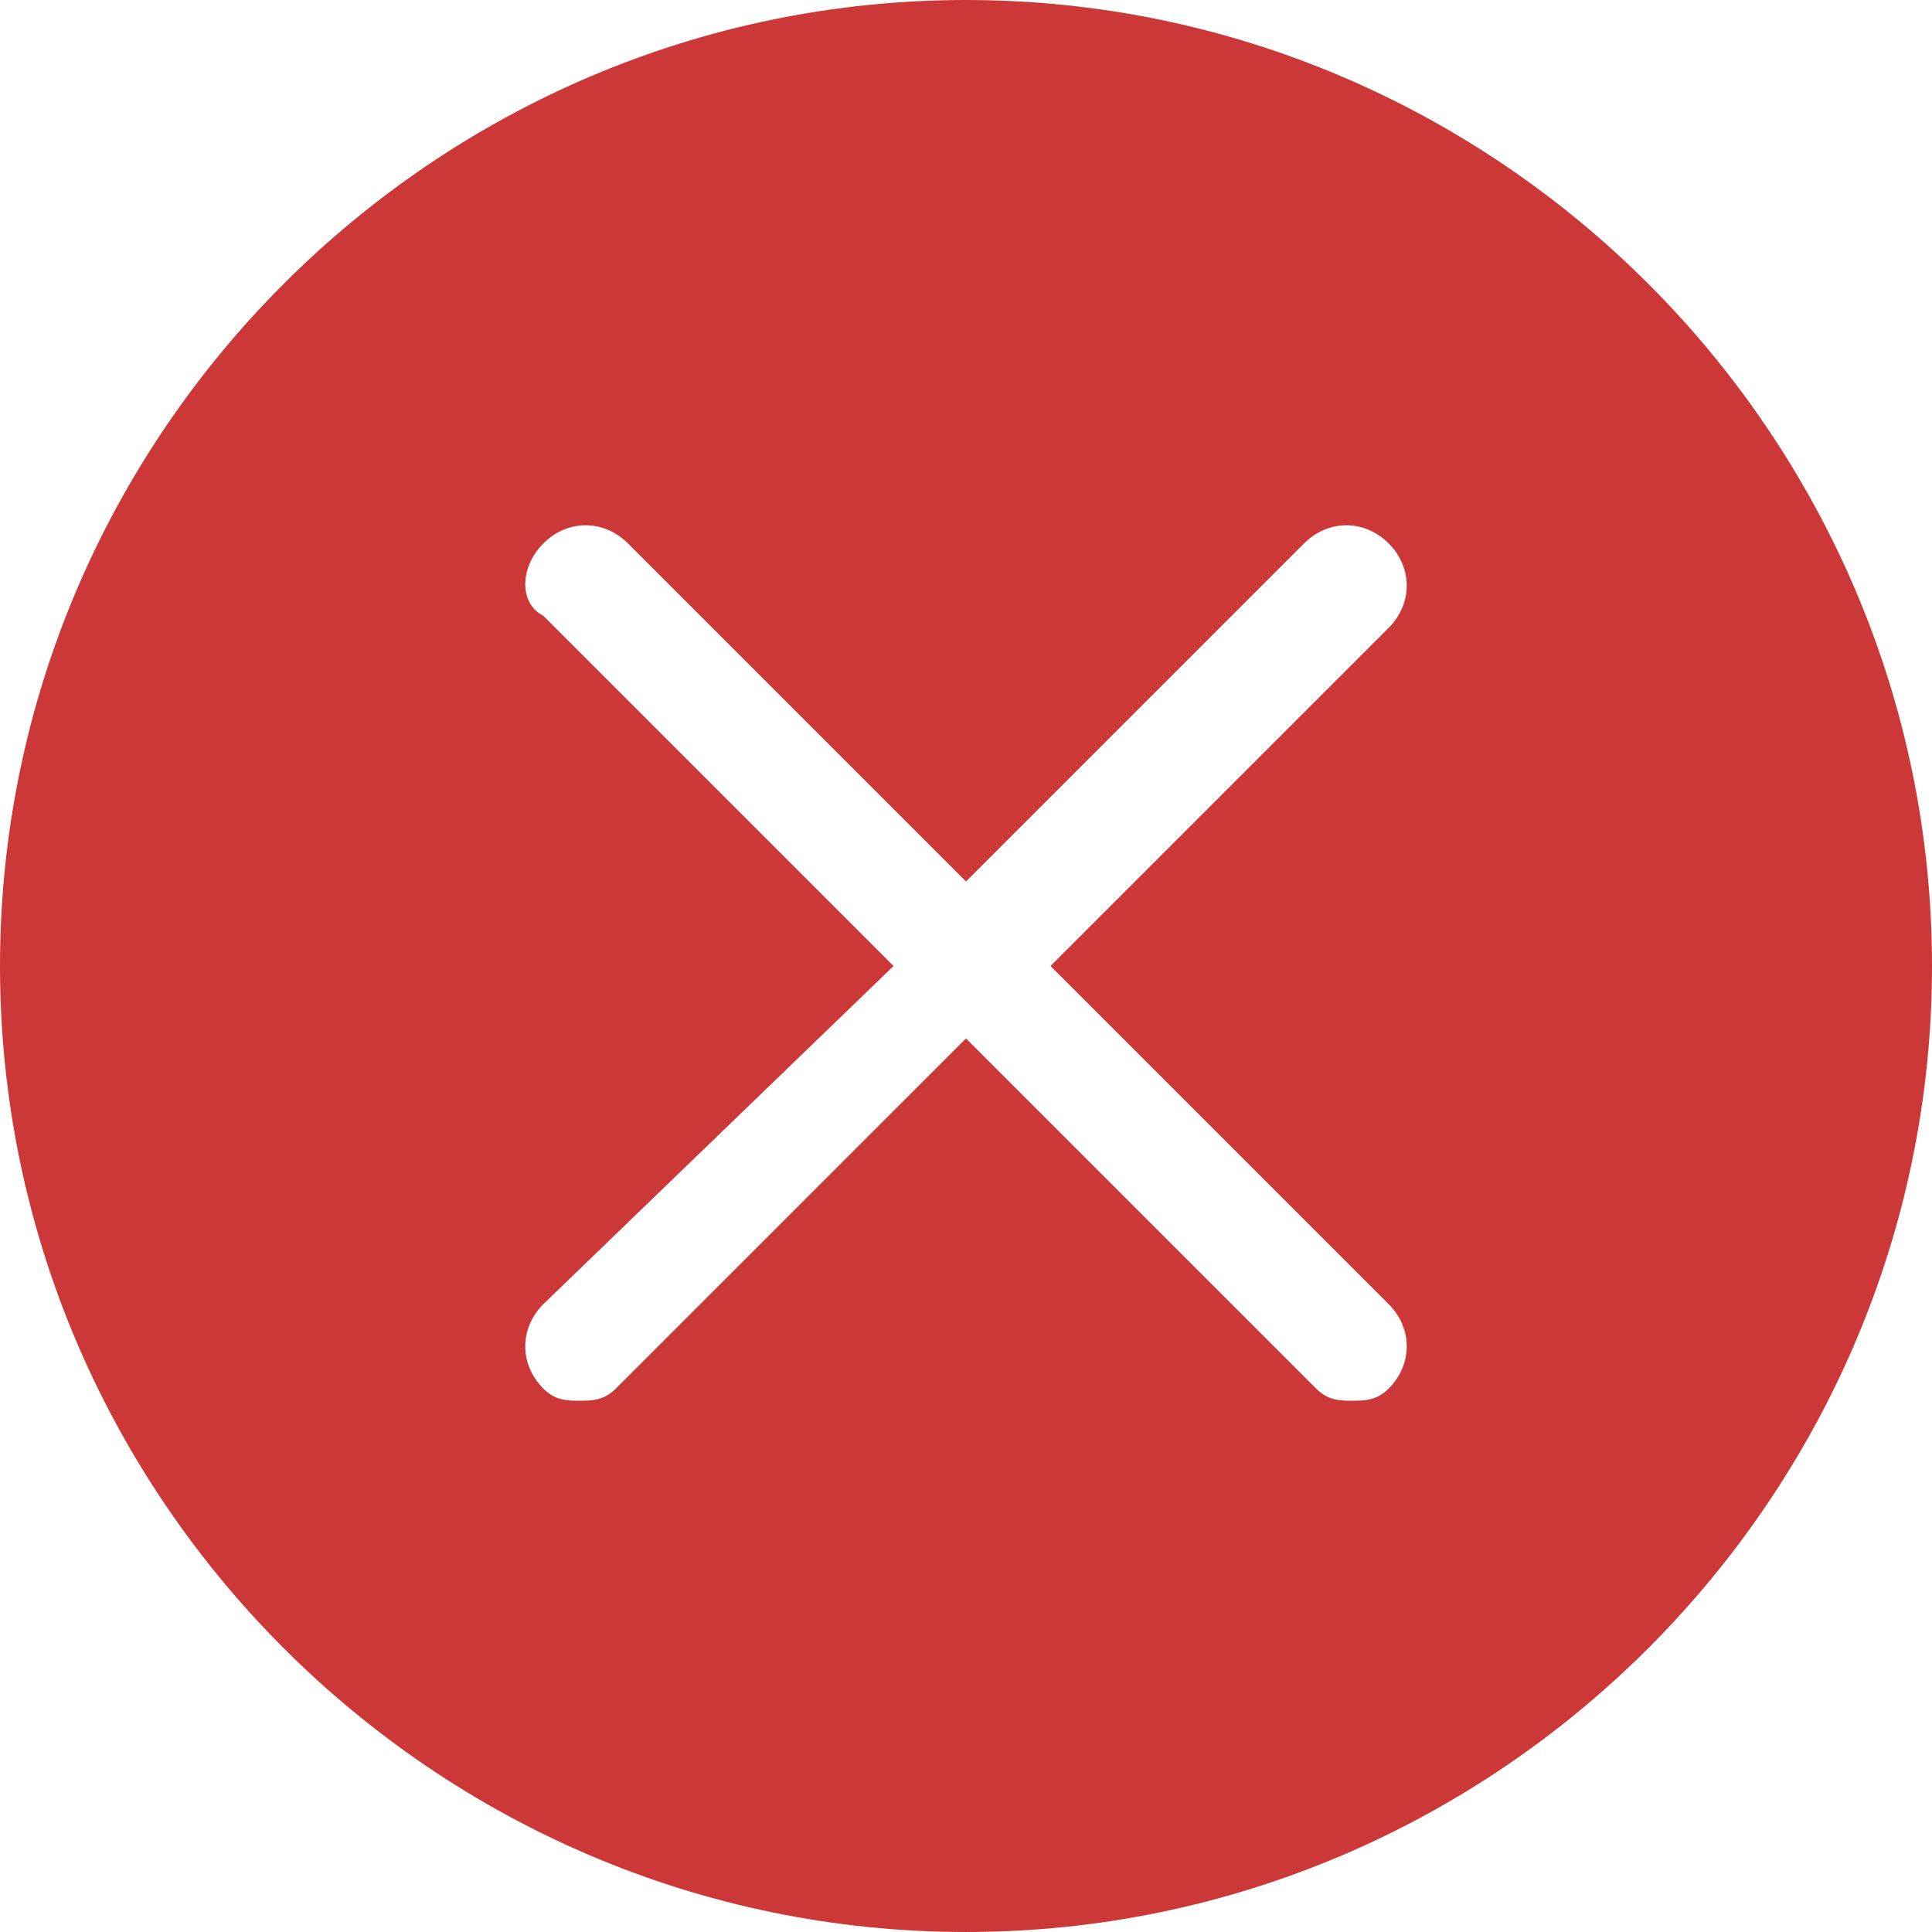 <?xml version="1.0" standalone="no"?><!DOCTYPE svg PUBLIC "-//W3C//DTD SVG 1.1//EN" "http://www.w3.org/Graphics/SVG/1.1/DTD/svg11.dtd"><svg t="1496217929206" class="icon" style="" viewBox="0 0 1024 1024" version="1.1" xmlns="http://www.w3.org/2000/svg" p-id="3718" xmlns:xlink="http://www.w3.org/1999/xlink" width="200" height="200"><defs><style type="text/css"></style></defs><path d="M512 0C230.4 0 0 230.4 0 512s230.4 512 512 512 512-230.4 512-512-230.4-512-512-512z m224 736c-6.4 6.4-12.8 6.4-19.2 6.4s-12.8 0-19.2-6.4L512 550.4l-185.6 185.6c-6.4 6.4-12.8 6.4-19.2 6.4-6.4 0-12.8 0-19.2-6.4-12.8-12.8-12.8-32 0-44.8L473.6 512 288 326.4c-12.8-6.4-12.8-25.6 0-38.4 12.8-12.8 32-12.8 44.8 0L512 467.2l179.2-179.2c12.8-12.8 32-12.8 44.8 0 12.8 12.8 12.8 32 0 44.8L556.8 512l179.2 179.2c12.8 12.8 12.8 32 0 44.8z" fill="#CC3737" p-id="3719"></path></svg>